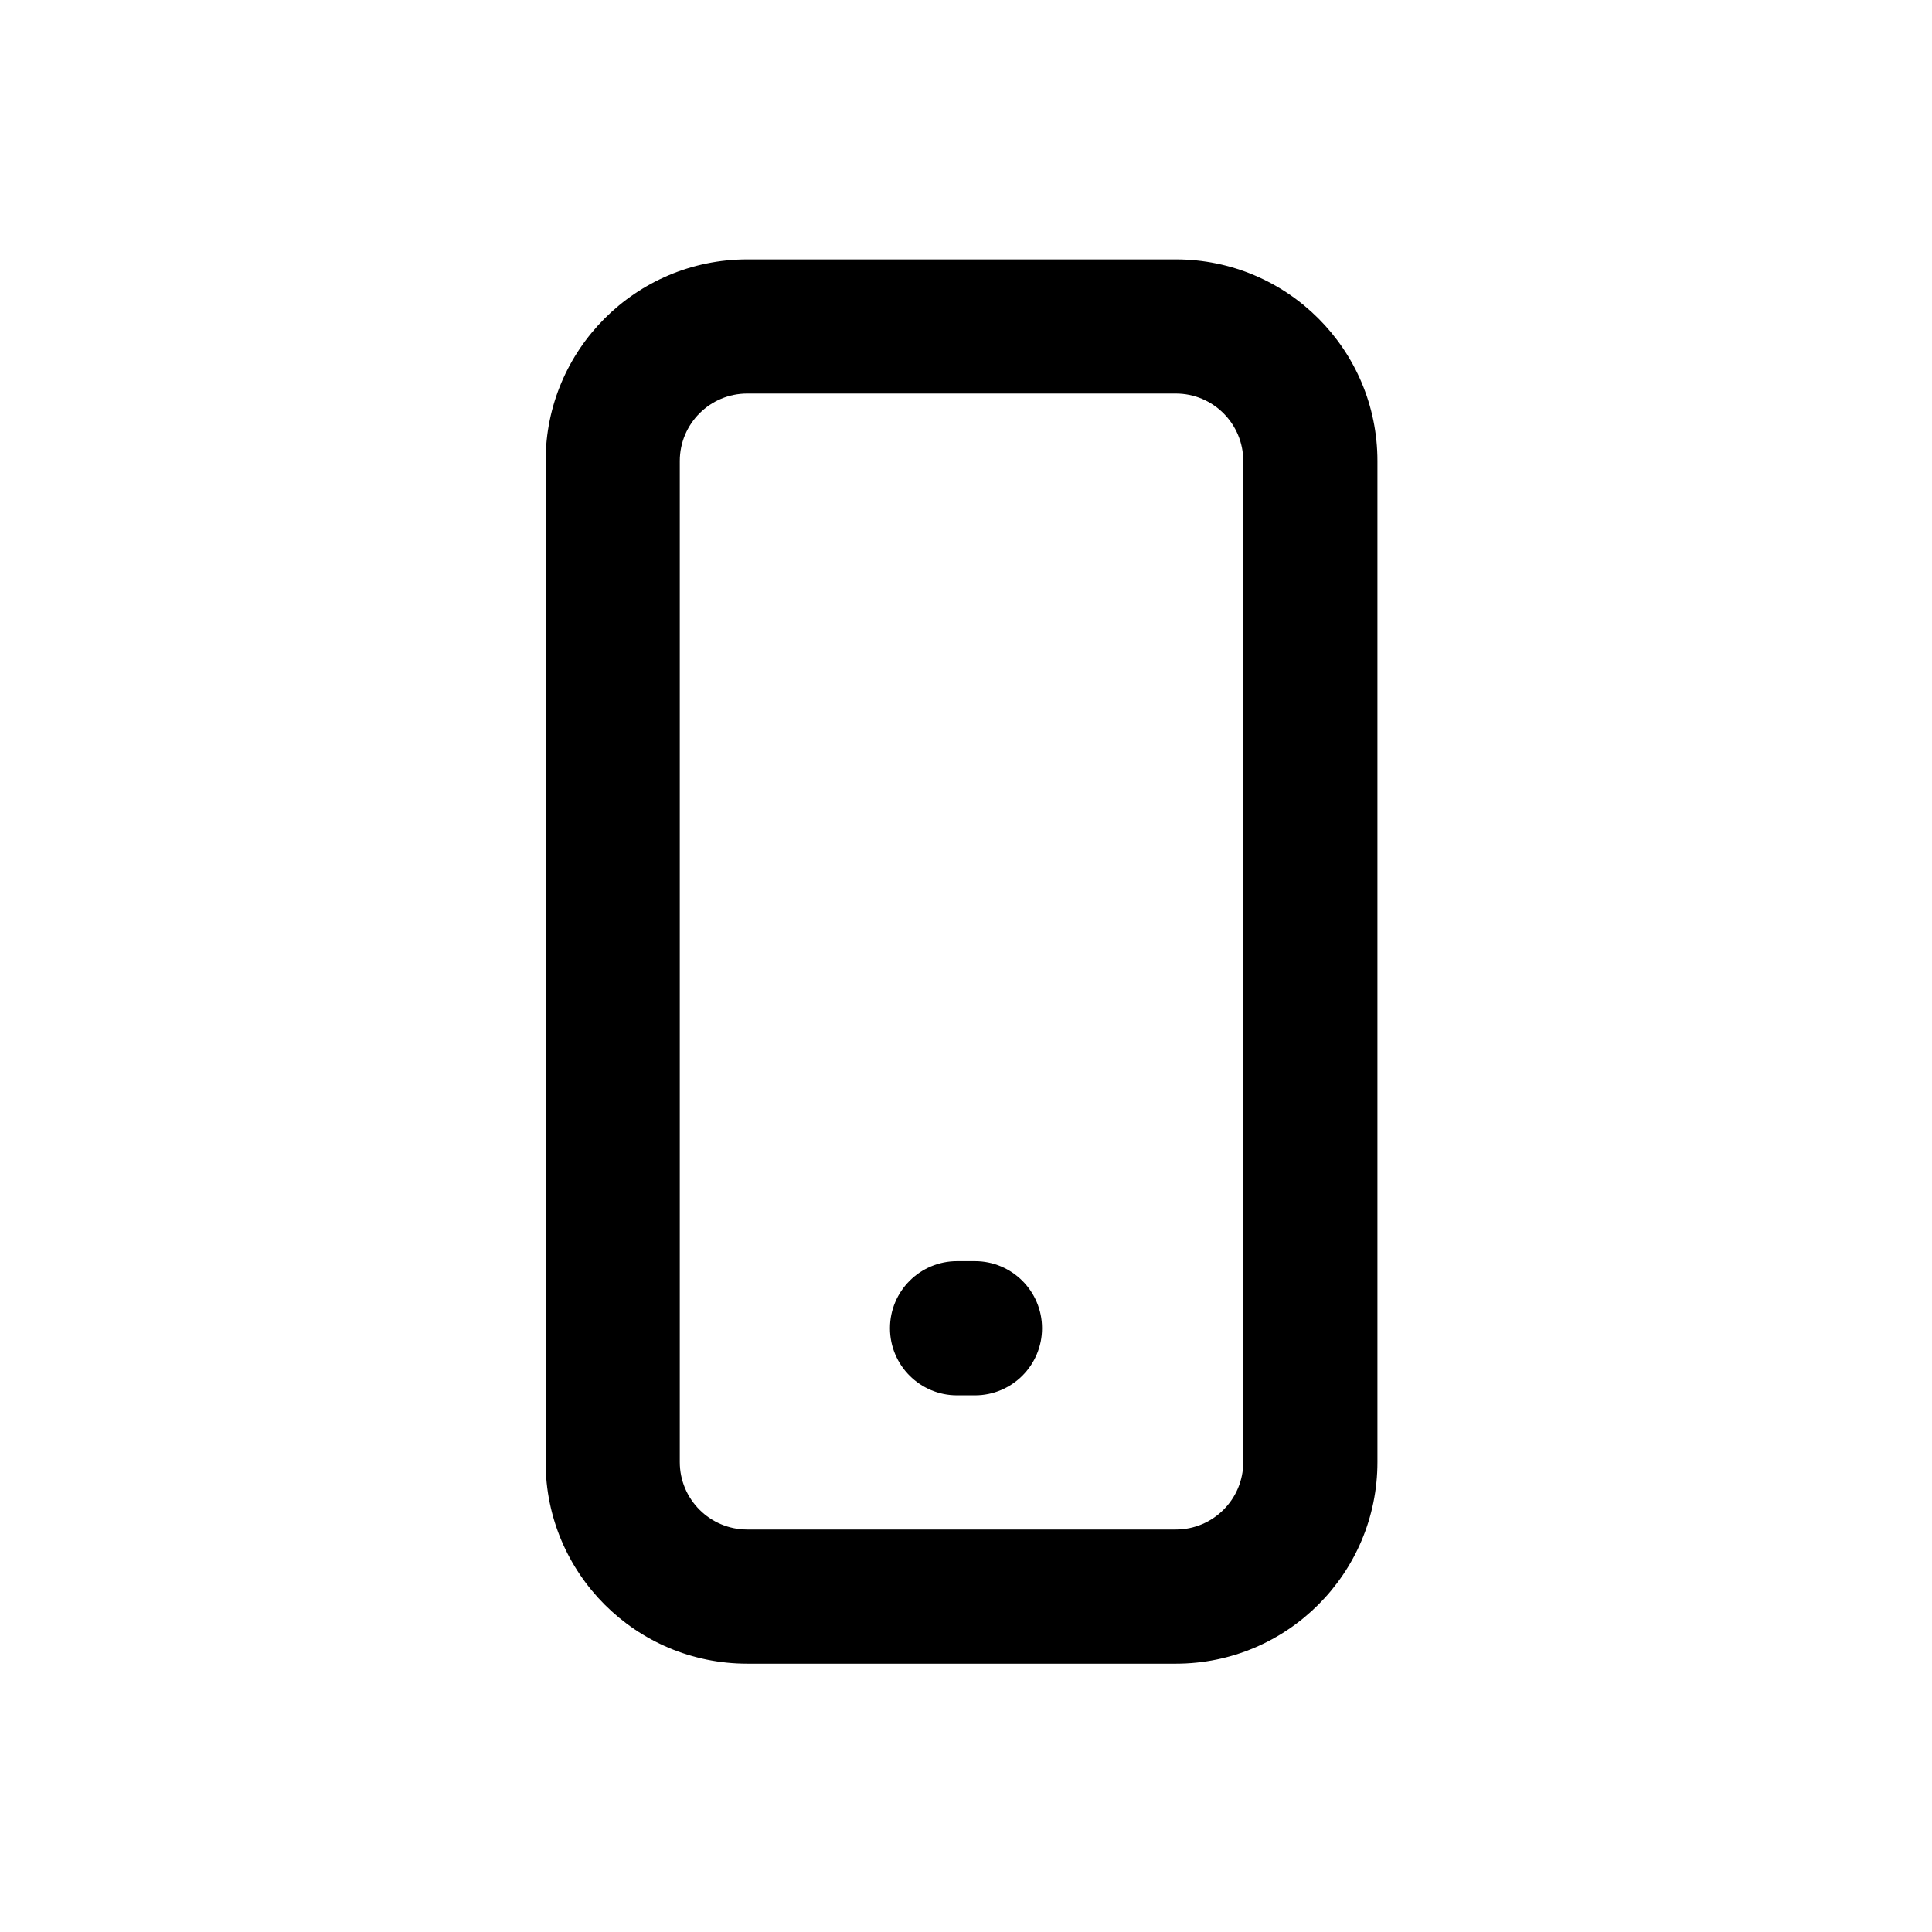 <?xml version="1.0" encoding="utf-8"?>
<!-- Generator: Adobe Illustrator 17.0.0, SVG Export Plug-In . SVG Version: 6.00 Build 0)  -->
<!DOCTYPE svg PUBLIC "-//W3C//DTD SVG 1.1//EN" "http://www.w3.org/Graphics/SVG/1.1/DTD/svg11.dtd">
<svg version="1.1" id="Layer_1" xmlns="http://www.w3.org/2000/svg" xmlns:xlink="http://www.w3.org/1999/xlink" x="0px" y="0px"
	 width="216px" height="216px" viewBox="0 0 216 216" style="enable-background:new 0 0 216 216;" xml:space="preserve">
<path d="M154,51.542C154,39.092,143.907,29,131.457,29H83.543C71.093,29,61,39.092,61,51.542v111.916
	C61,175.908,71.093,186,83.543,186h47.914c12.45,0,22.543-10.092,22.543-22.542V51.542z M139,163.458
	c0,4.165-3.377,7.542-7.543,7.542H83.543c-4.166,0-7.543-3.377-7.543-7.542V51.542C76,47.377,79.377,44,83.543,44h47.914
	c4.166,0,7.543,3.377,7.543,7.542V163.458z"/>
<path d="M109,141h-2c-4.143,0-7.5,3.357-7.5,7.5s3.357,7.5,7.5,7.5h2c4.143,0,7.5-3.357,7.5-7.5S113.143,141,109,141z"/>
</svg>
